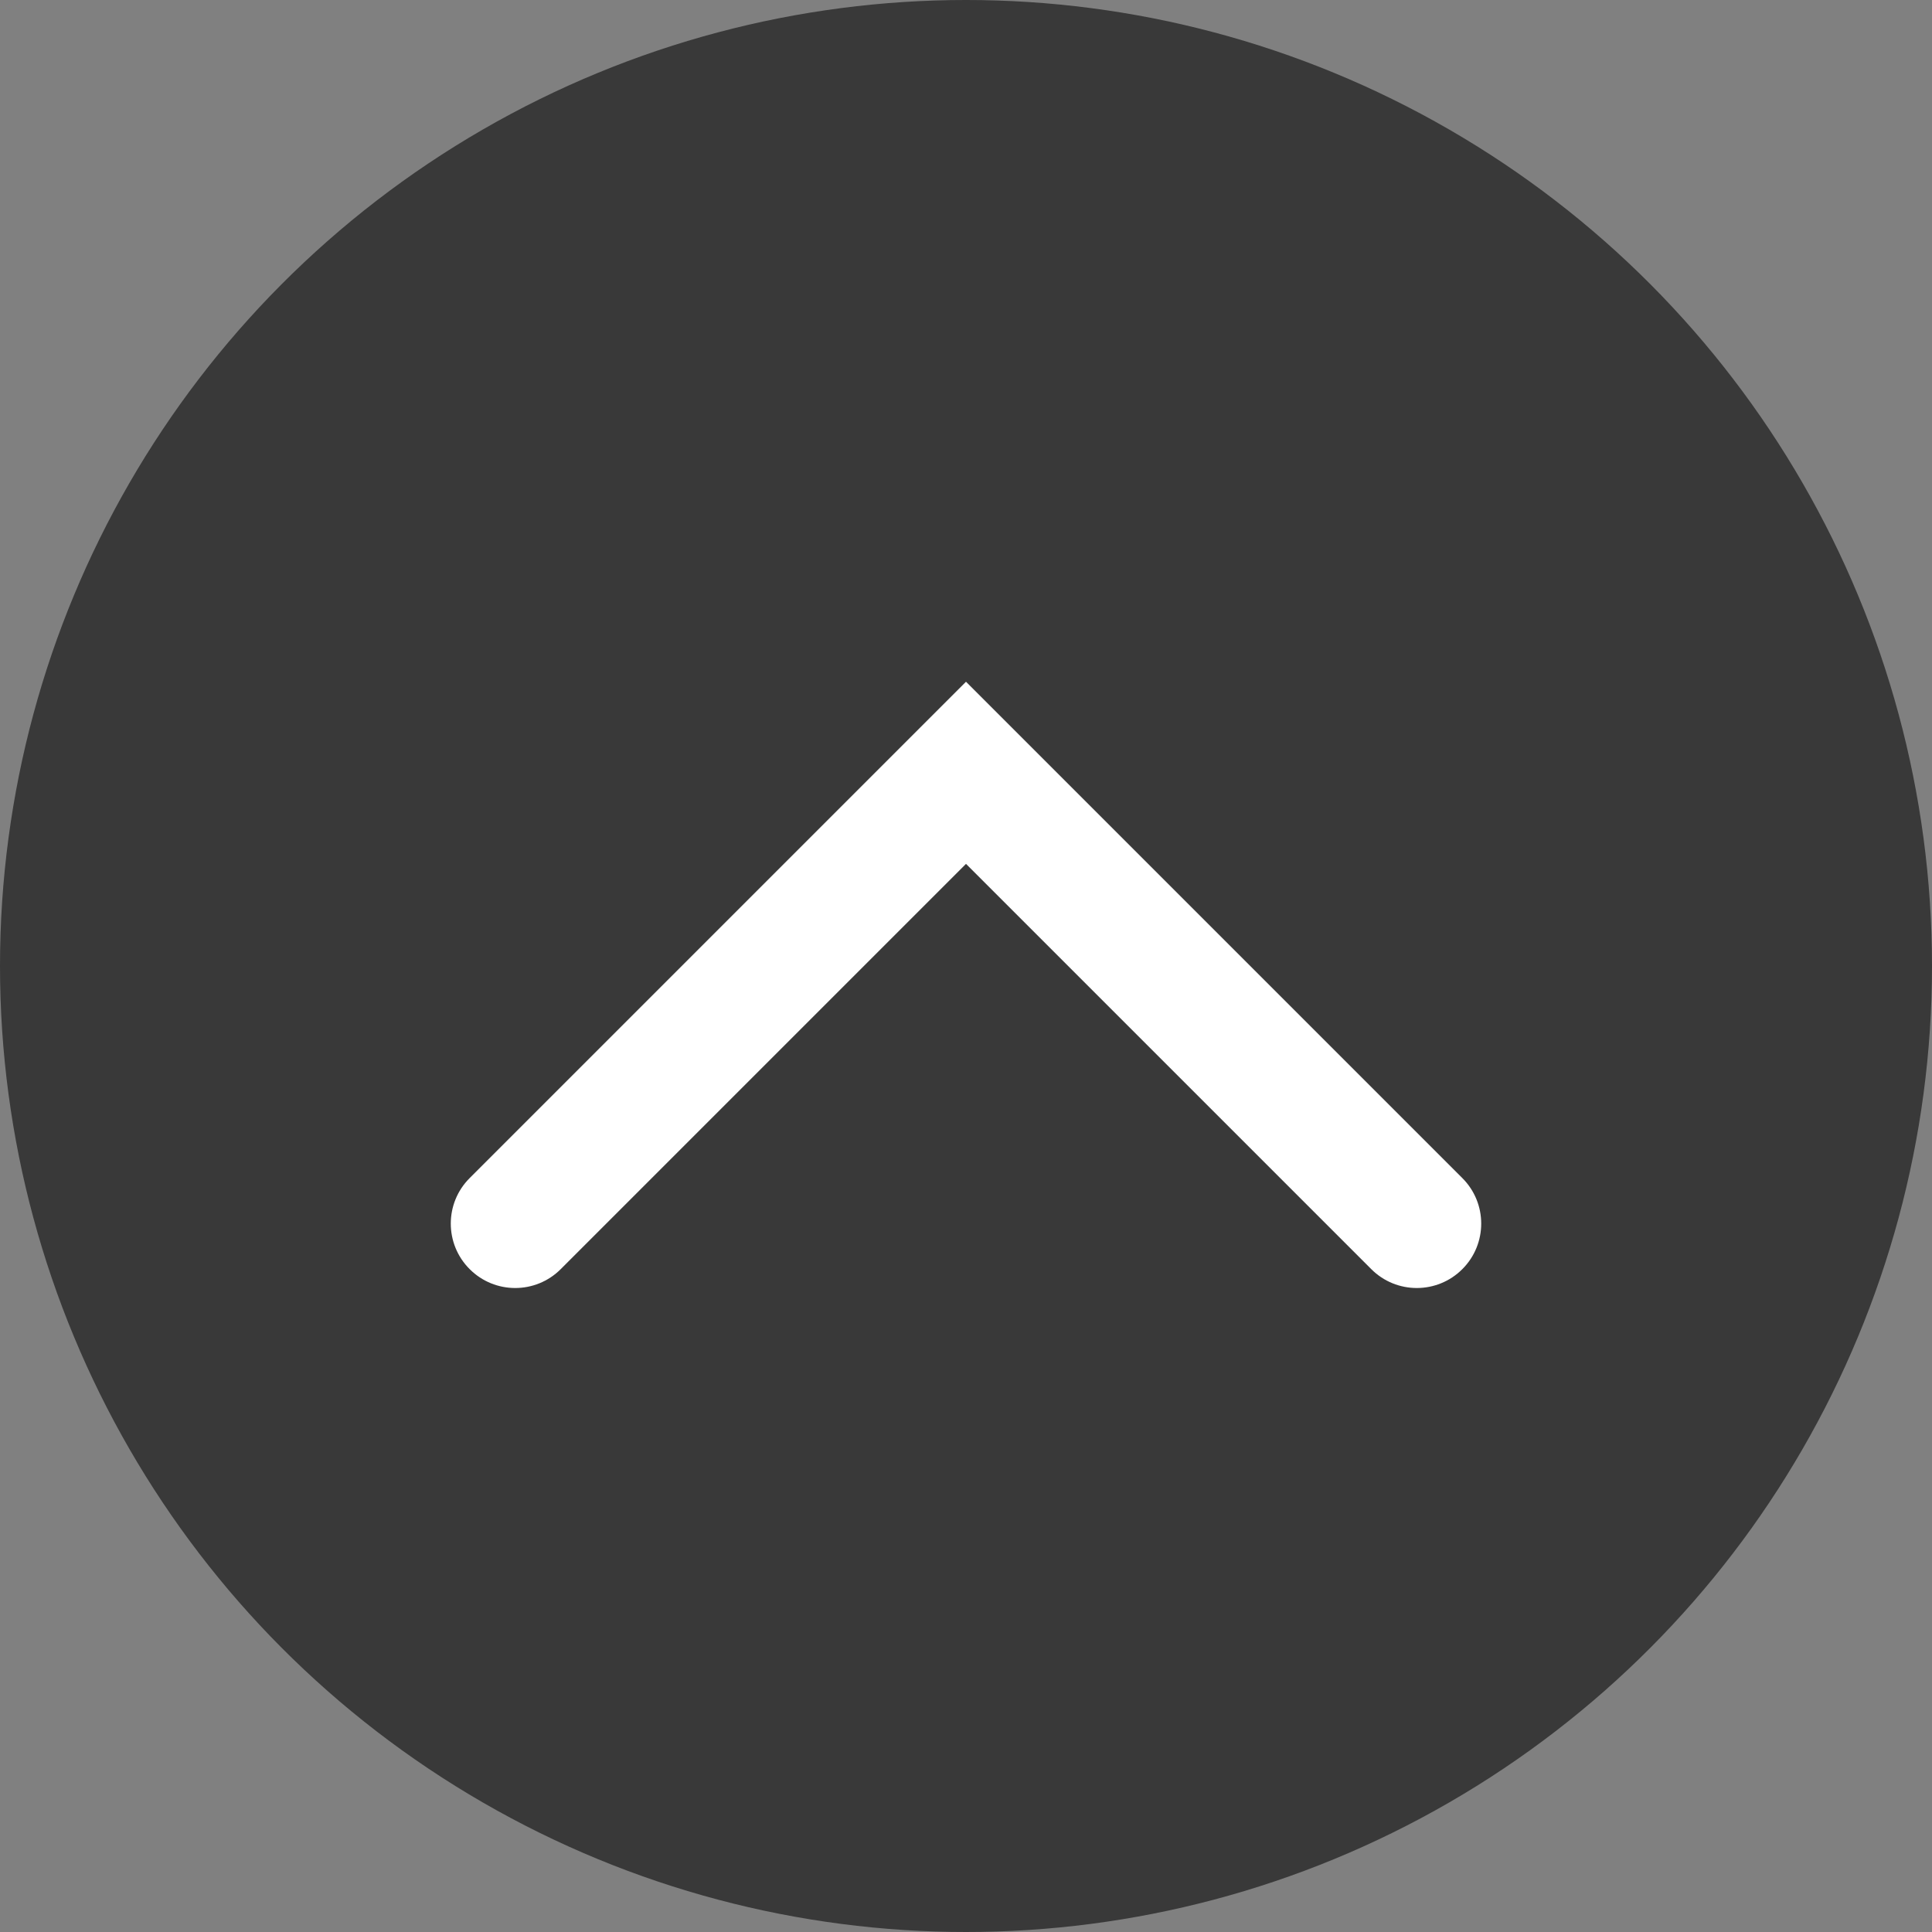 <svg width="30" height="30" viewBox="0 0 30 30" fill="none" xmlns="http://www.w3.org/2000/svg">
<rect x="0" y="0" width="30" height="30" fill="#808080" stroke="none"/>
<g style="mix-blend-mode:multiply" opacity="0.8">
<circle cx="15" cy="15" r="15" fill="#272727"/>
</g>
<path d="M7.293 18.293C6.902 18.683 6.902 19.317 7.293 19.707C7.683 20.098 8.317 20.098 8.707 19.707L7.293 18.293ZM15 12L15.707 11.293L15 10.586L14.293 11.293L15 12ZM21.293 19.707C21.683 20.098 22.317 20.098 22.707 19.707C23.098 19.317 23.098 18.683 22.707 18.293L21.293 19.707ZM8.707 19.707L15.707 12.707L14.293 11.293L7.293 18.293L8.707 19.707ZM14.293 12.707L21.293 19.707L22.707 18.293L15.707 11.293L14.293 12.707Z" fill="white"/>
</svg>
